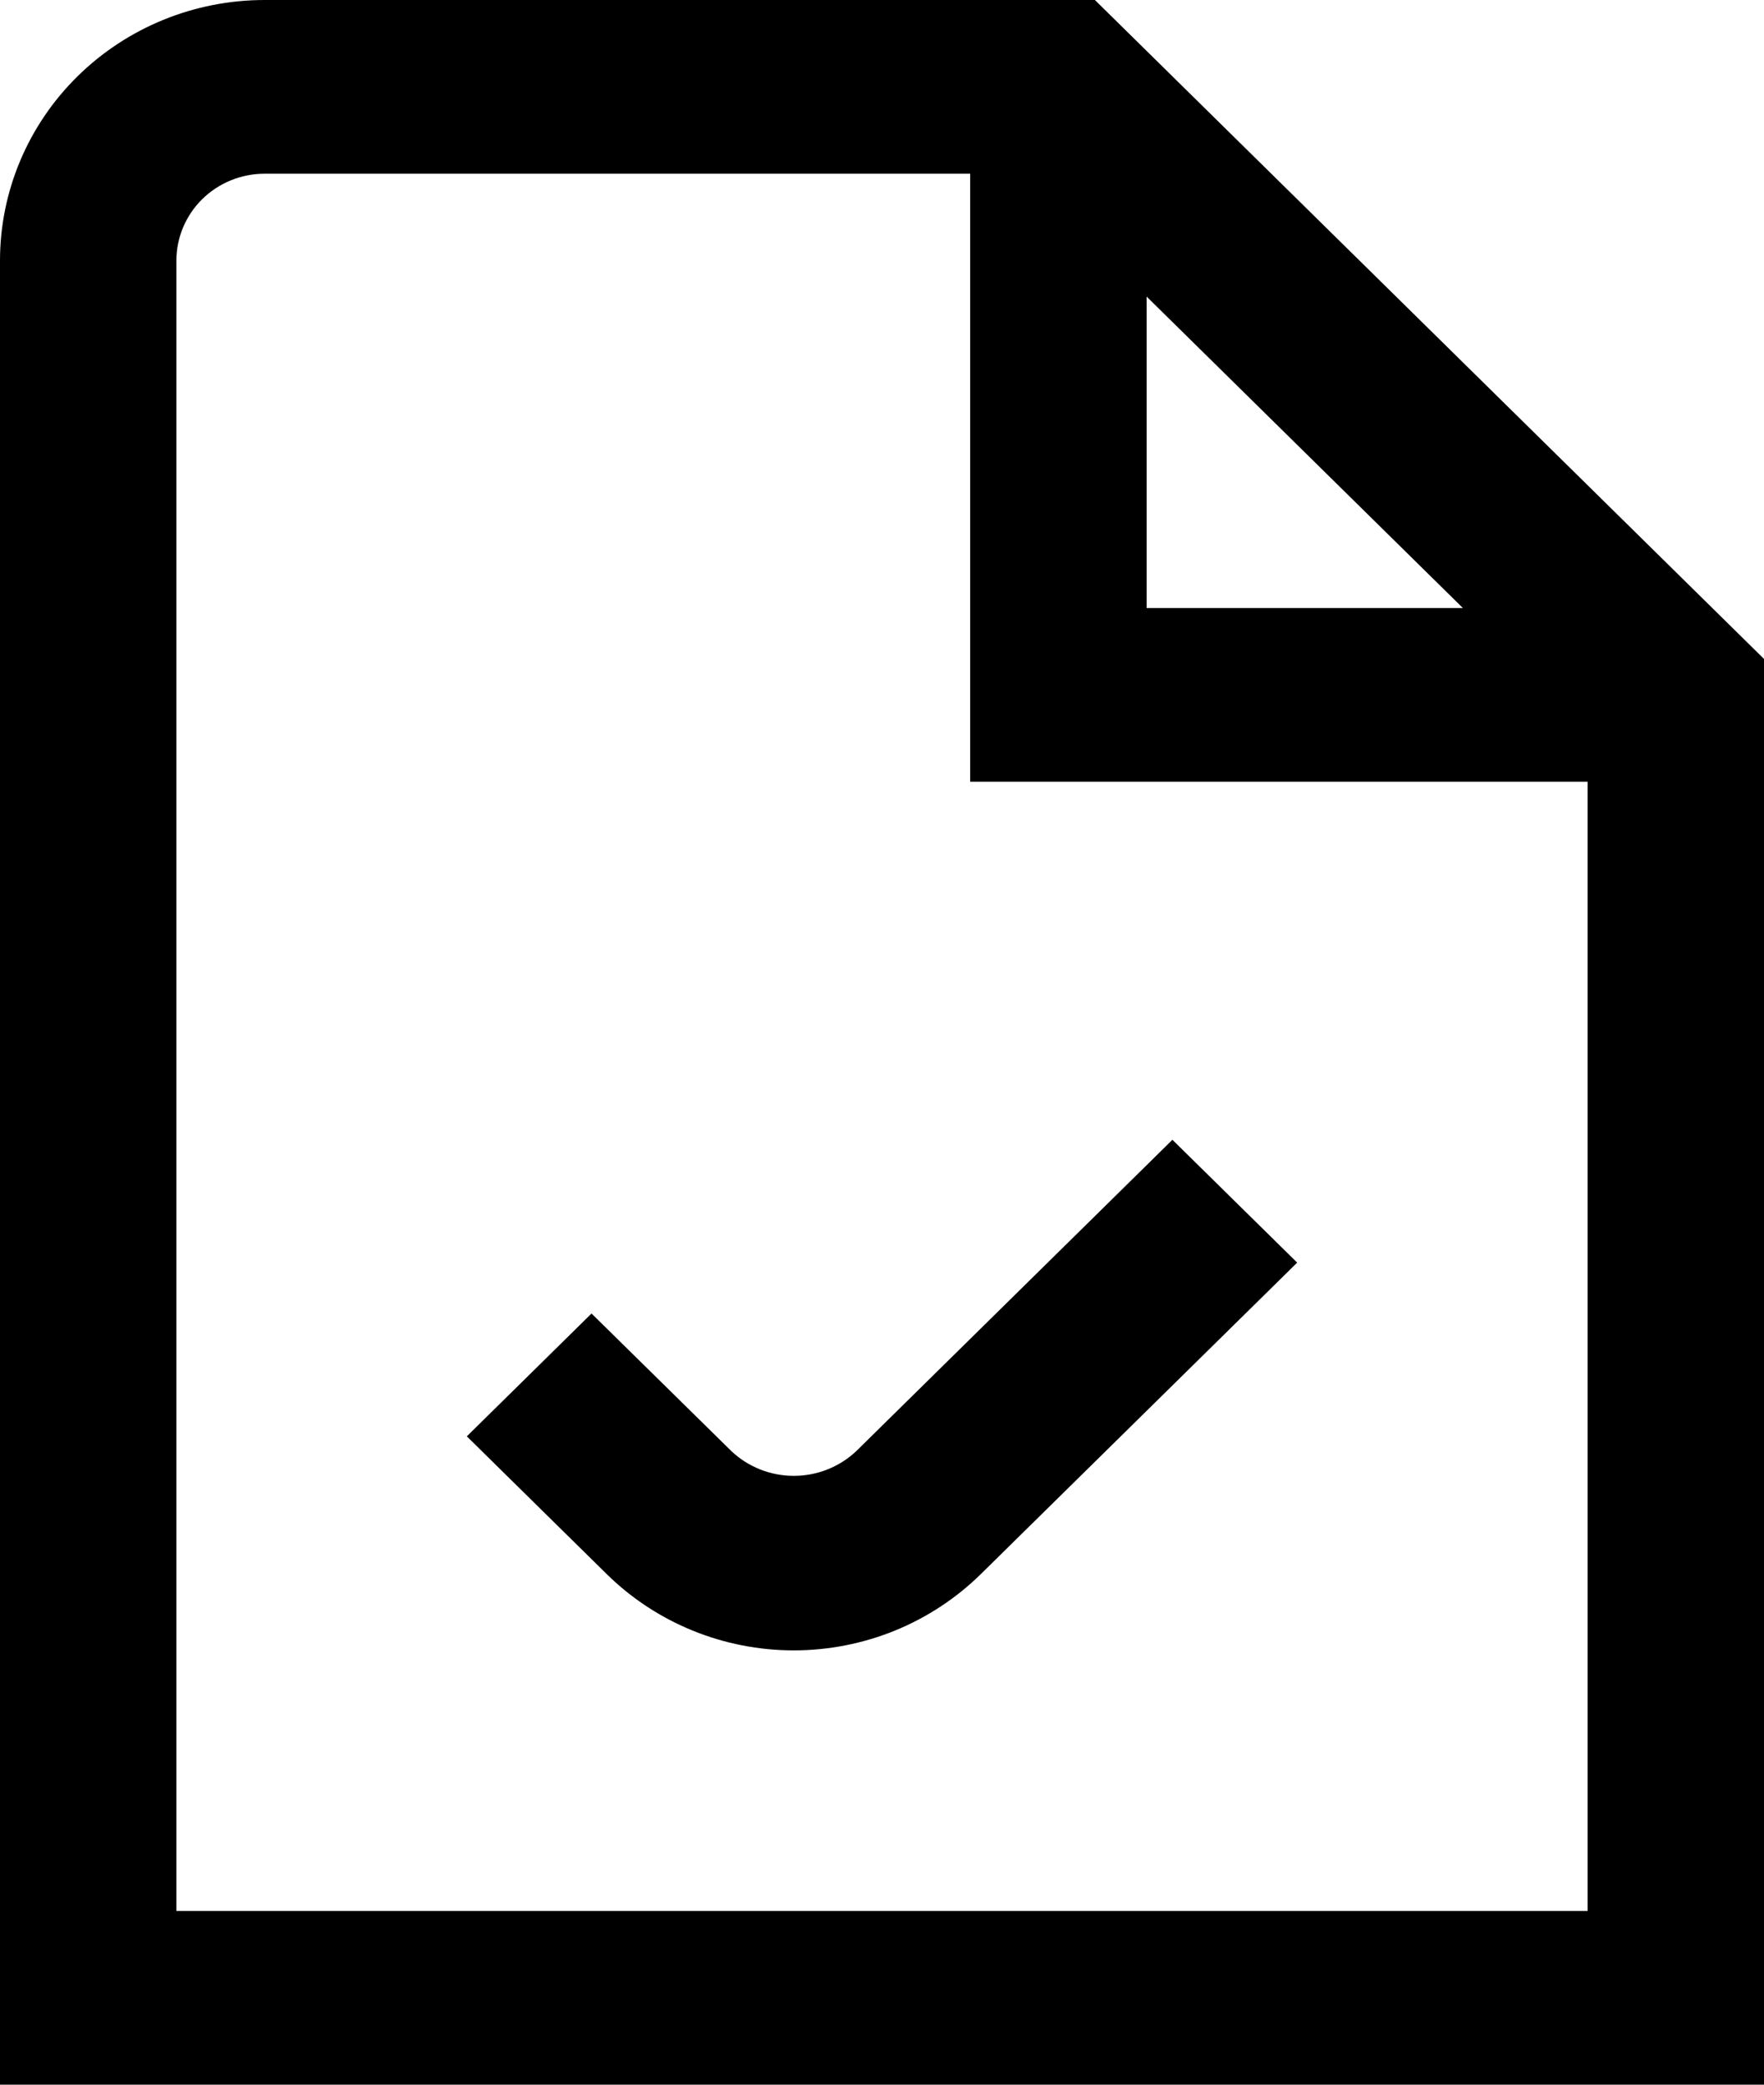 <svg width="33" height="39" viewBox="0 0 33 39" fill="none" xmlns="http://www.w3.org/2000/svg">
<path d="M20.483 0H4.95C3.637 0 2.378 0.514 1.45 1.428C0.522 2.342 0 3.582 0 4.875V39H33V12.327L20.483 0ZM21.45 5.548L27.367 11.375H21.45V5.548ZM3.3 35.75V4.875C3.3 4.444 3.474 4.031 3.783 3.726C4.093 3.421 4.512 3.25 4.95 3.25H18.15V14.625H29.7V35.75H3.3ZM21.933 21.323L24.267 23.621L18.35 29.447C17.89 29.899 17.344 30.259 16.744 30.504C16.143 30.749 15.499 30.875 14.849 30.875C14.199 30.875 13.555 30.749 12.955 30.504C12.354 30.259 11.808 29.899 11.349 29.447L8.733 26.871L11.066 24.573L13.684 27.149C13.998 27.445 14.415 27.61 14.85 27.61C15.285 27.61 15.702 27.445 16.017 27.149L21.933 21.323Z" fill="black"/>
</svg>
